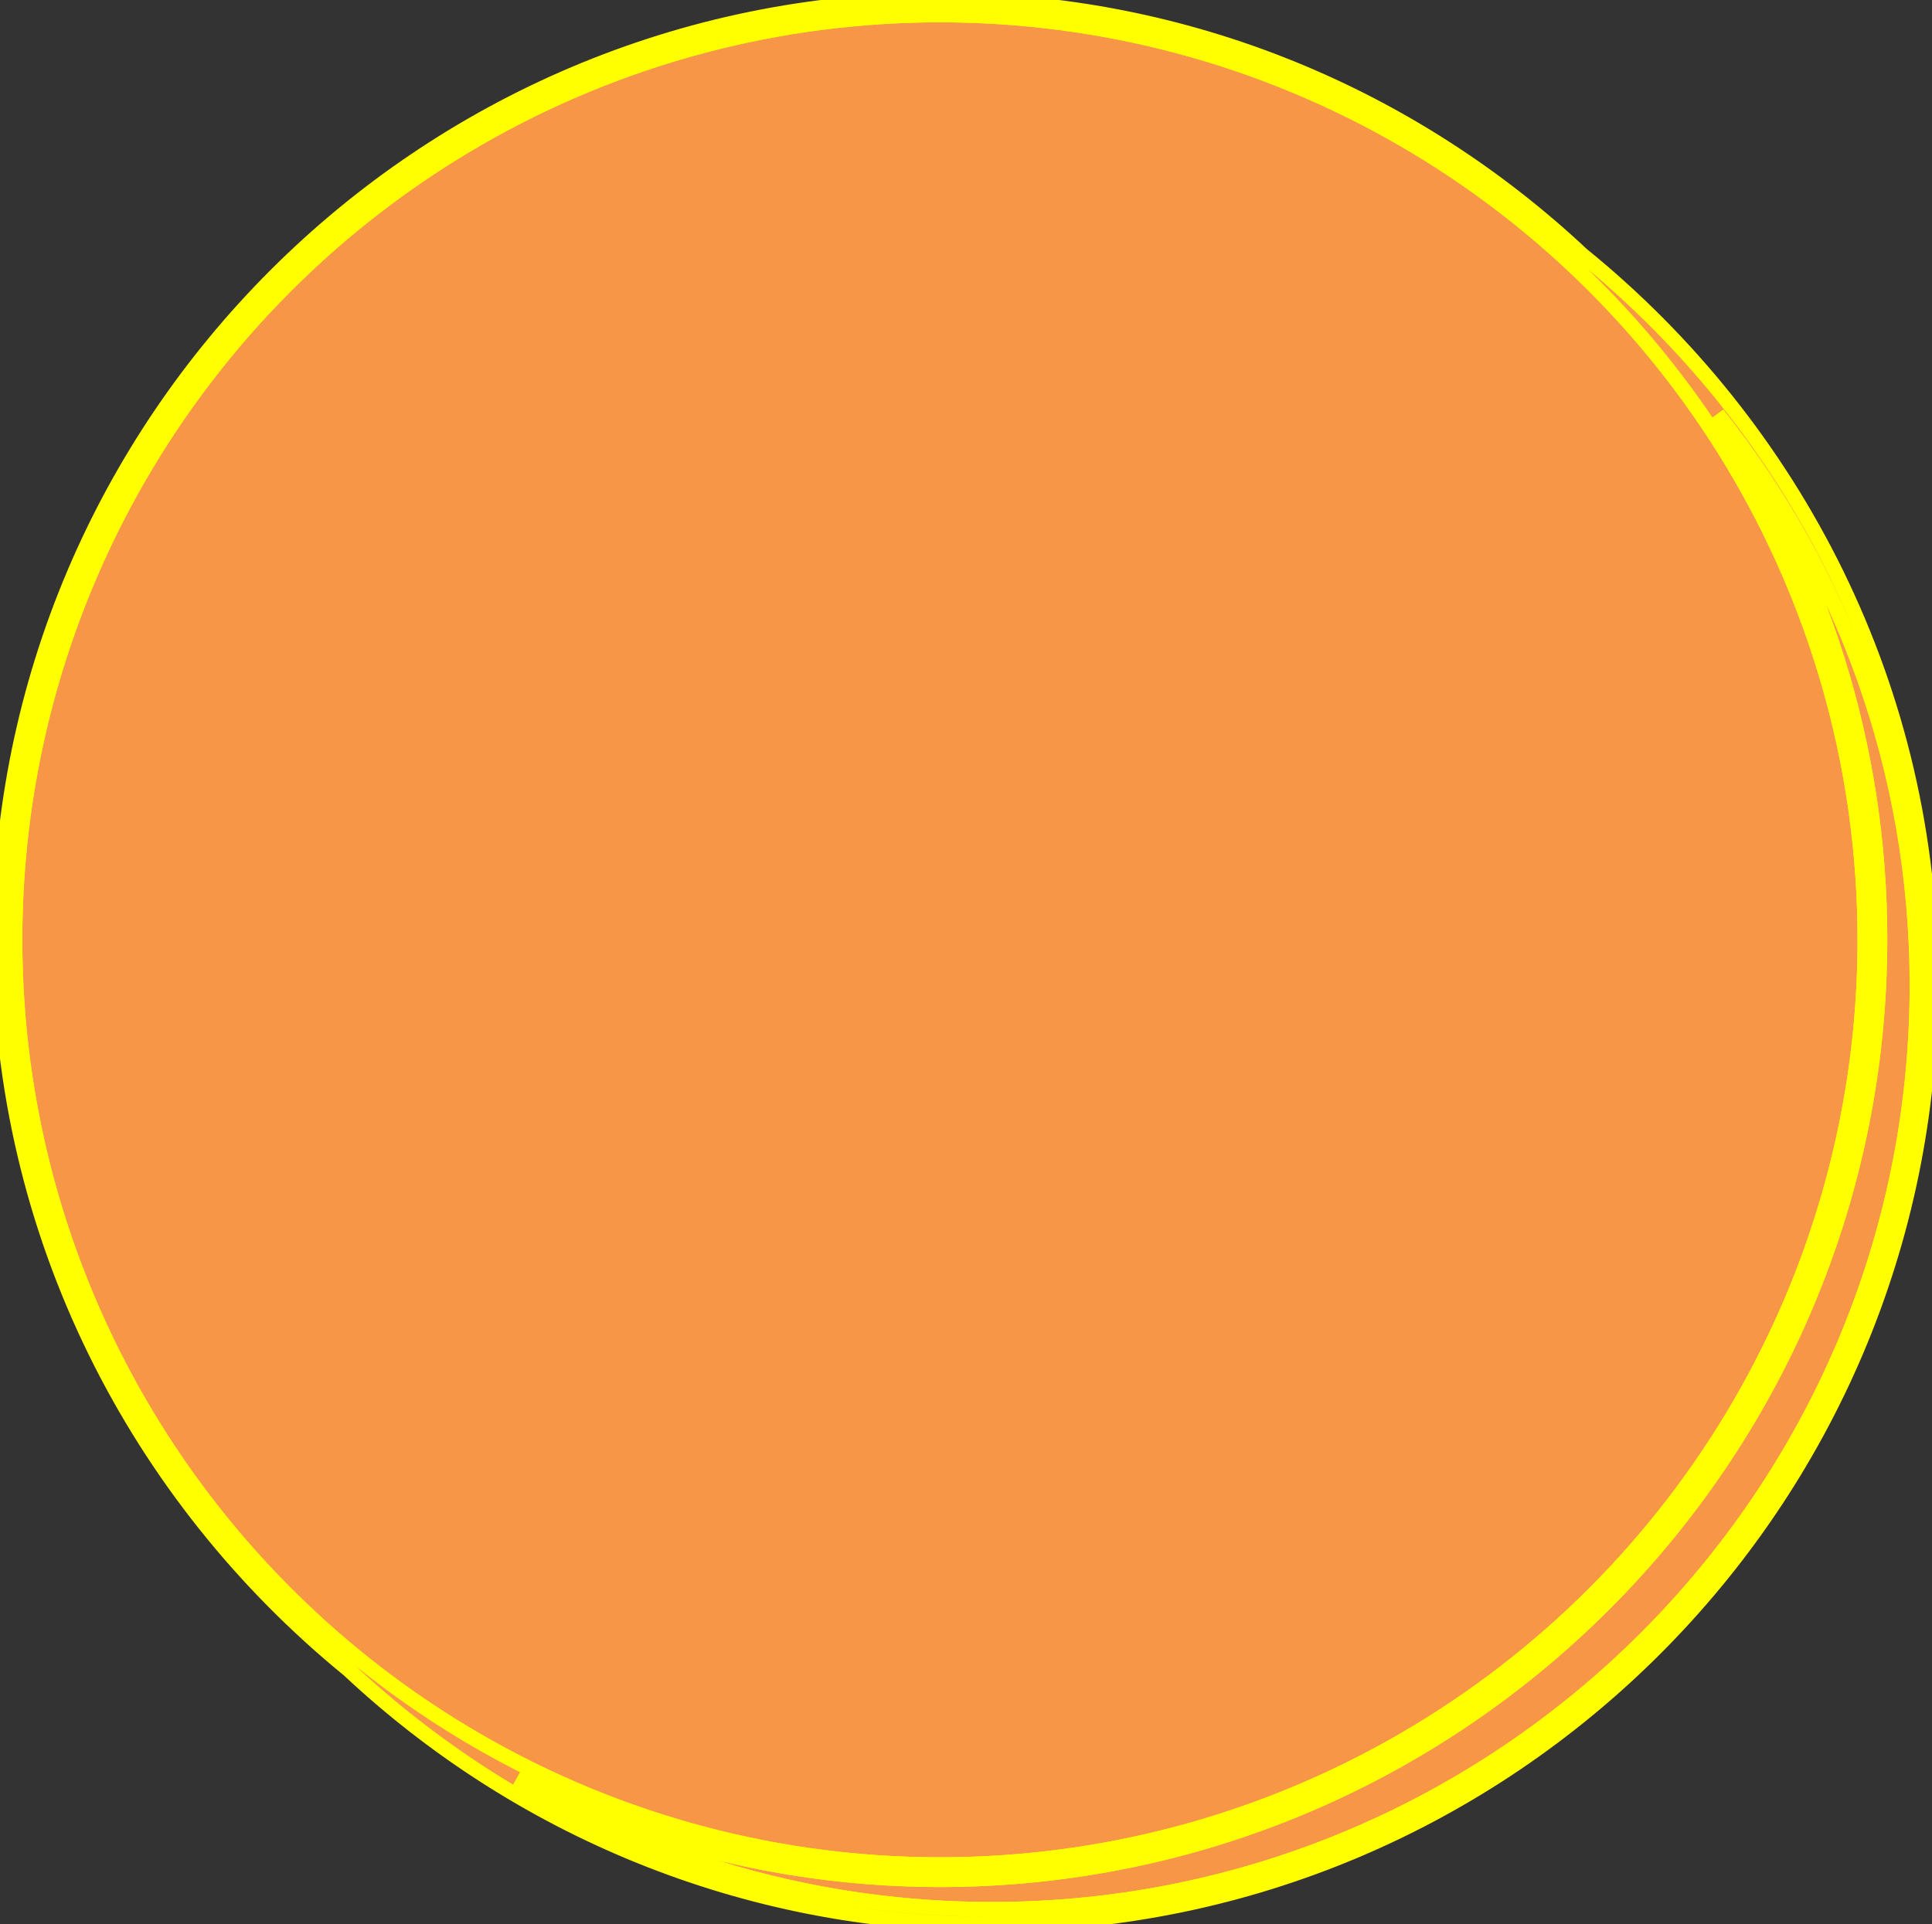 <svg width="129.7" height="129.2" viewBox="0 0 129.7 129.2" xmlns="http://www.w3.org/2000/svg" xmlns:xlink="http://www.w3.org/1999/xlink" overflow="hidden"><rect x="0" y="0" width="129.7" height="129.2" fill="#333333" stroke="none"/><style>
.MsftOfcThm_Accent6_Fill_v2 {
 fill:#F79646; 
}
</style>
<g id="change1_1"><path d="M63.1 126.2C52.9 126.2 43.2 123.7 34.7 119.4 44 125 54.9 128.2 66.6 128.2 100.8 128.2 128.7 100.4 128.7 66.1 128.7 51.6 123.7 38.3 115.3 27.7 122.2 37.8 126.2 50 126.2 63 126.2 97.9 97.9 126.2 63.1 126.2Z" class="MsftOfcThm_Accent6_Fill_v2" stroke="#FFFF00" fill="#F79646"/></g><g id="change2_1"><circle cx="63.1" cy="63.1" r="62.1" class="MsftOfcThm_Accent6_Fill_v2" stroke="#FFFF00" fill="#F79646"/></g><g id="change3_1"><path d="M106.2 17.1C94.9 6.5 79.8 0 63.1 0 28.3 0 0 28.3 0 63.1 0 82.9 9.2 100.5 23.4 112.1 34.7 122.7 49.9 129.2 66.5 129.2 101.3 129.2 129.6 100.9 129.6 66.1 129.7 46.4 120.5 28.7 106.2 17.1ZM1 63.1C1 28.8 28.8 1 63.1 1 97.4 1 125.2 28.8 125.2 63.1 125.2 97.4 97.4 125.2 63.1 125.2 28.8 125.2 1 97.3 1 63.1ZM66.6 128.2C54.9 128.2 44 125 34.7 119.4 43.2 123.7 52.9 126.2 63.1 126.2 97.9 126.2 126.2 97.9 126.2 63.1 126.2 50 122.2 37.8 115.3 27.8 123.7 38.4 128.7 51.7 128.7 66.2 128.7 100.4 100.8 128.2 66.6 128.2Z" class="MsftOfcThm_Accent6_Fill_v2" stroke="#FFFF00" fill="#F79646"/></g></svg>